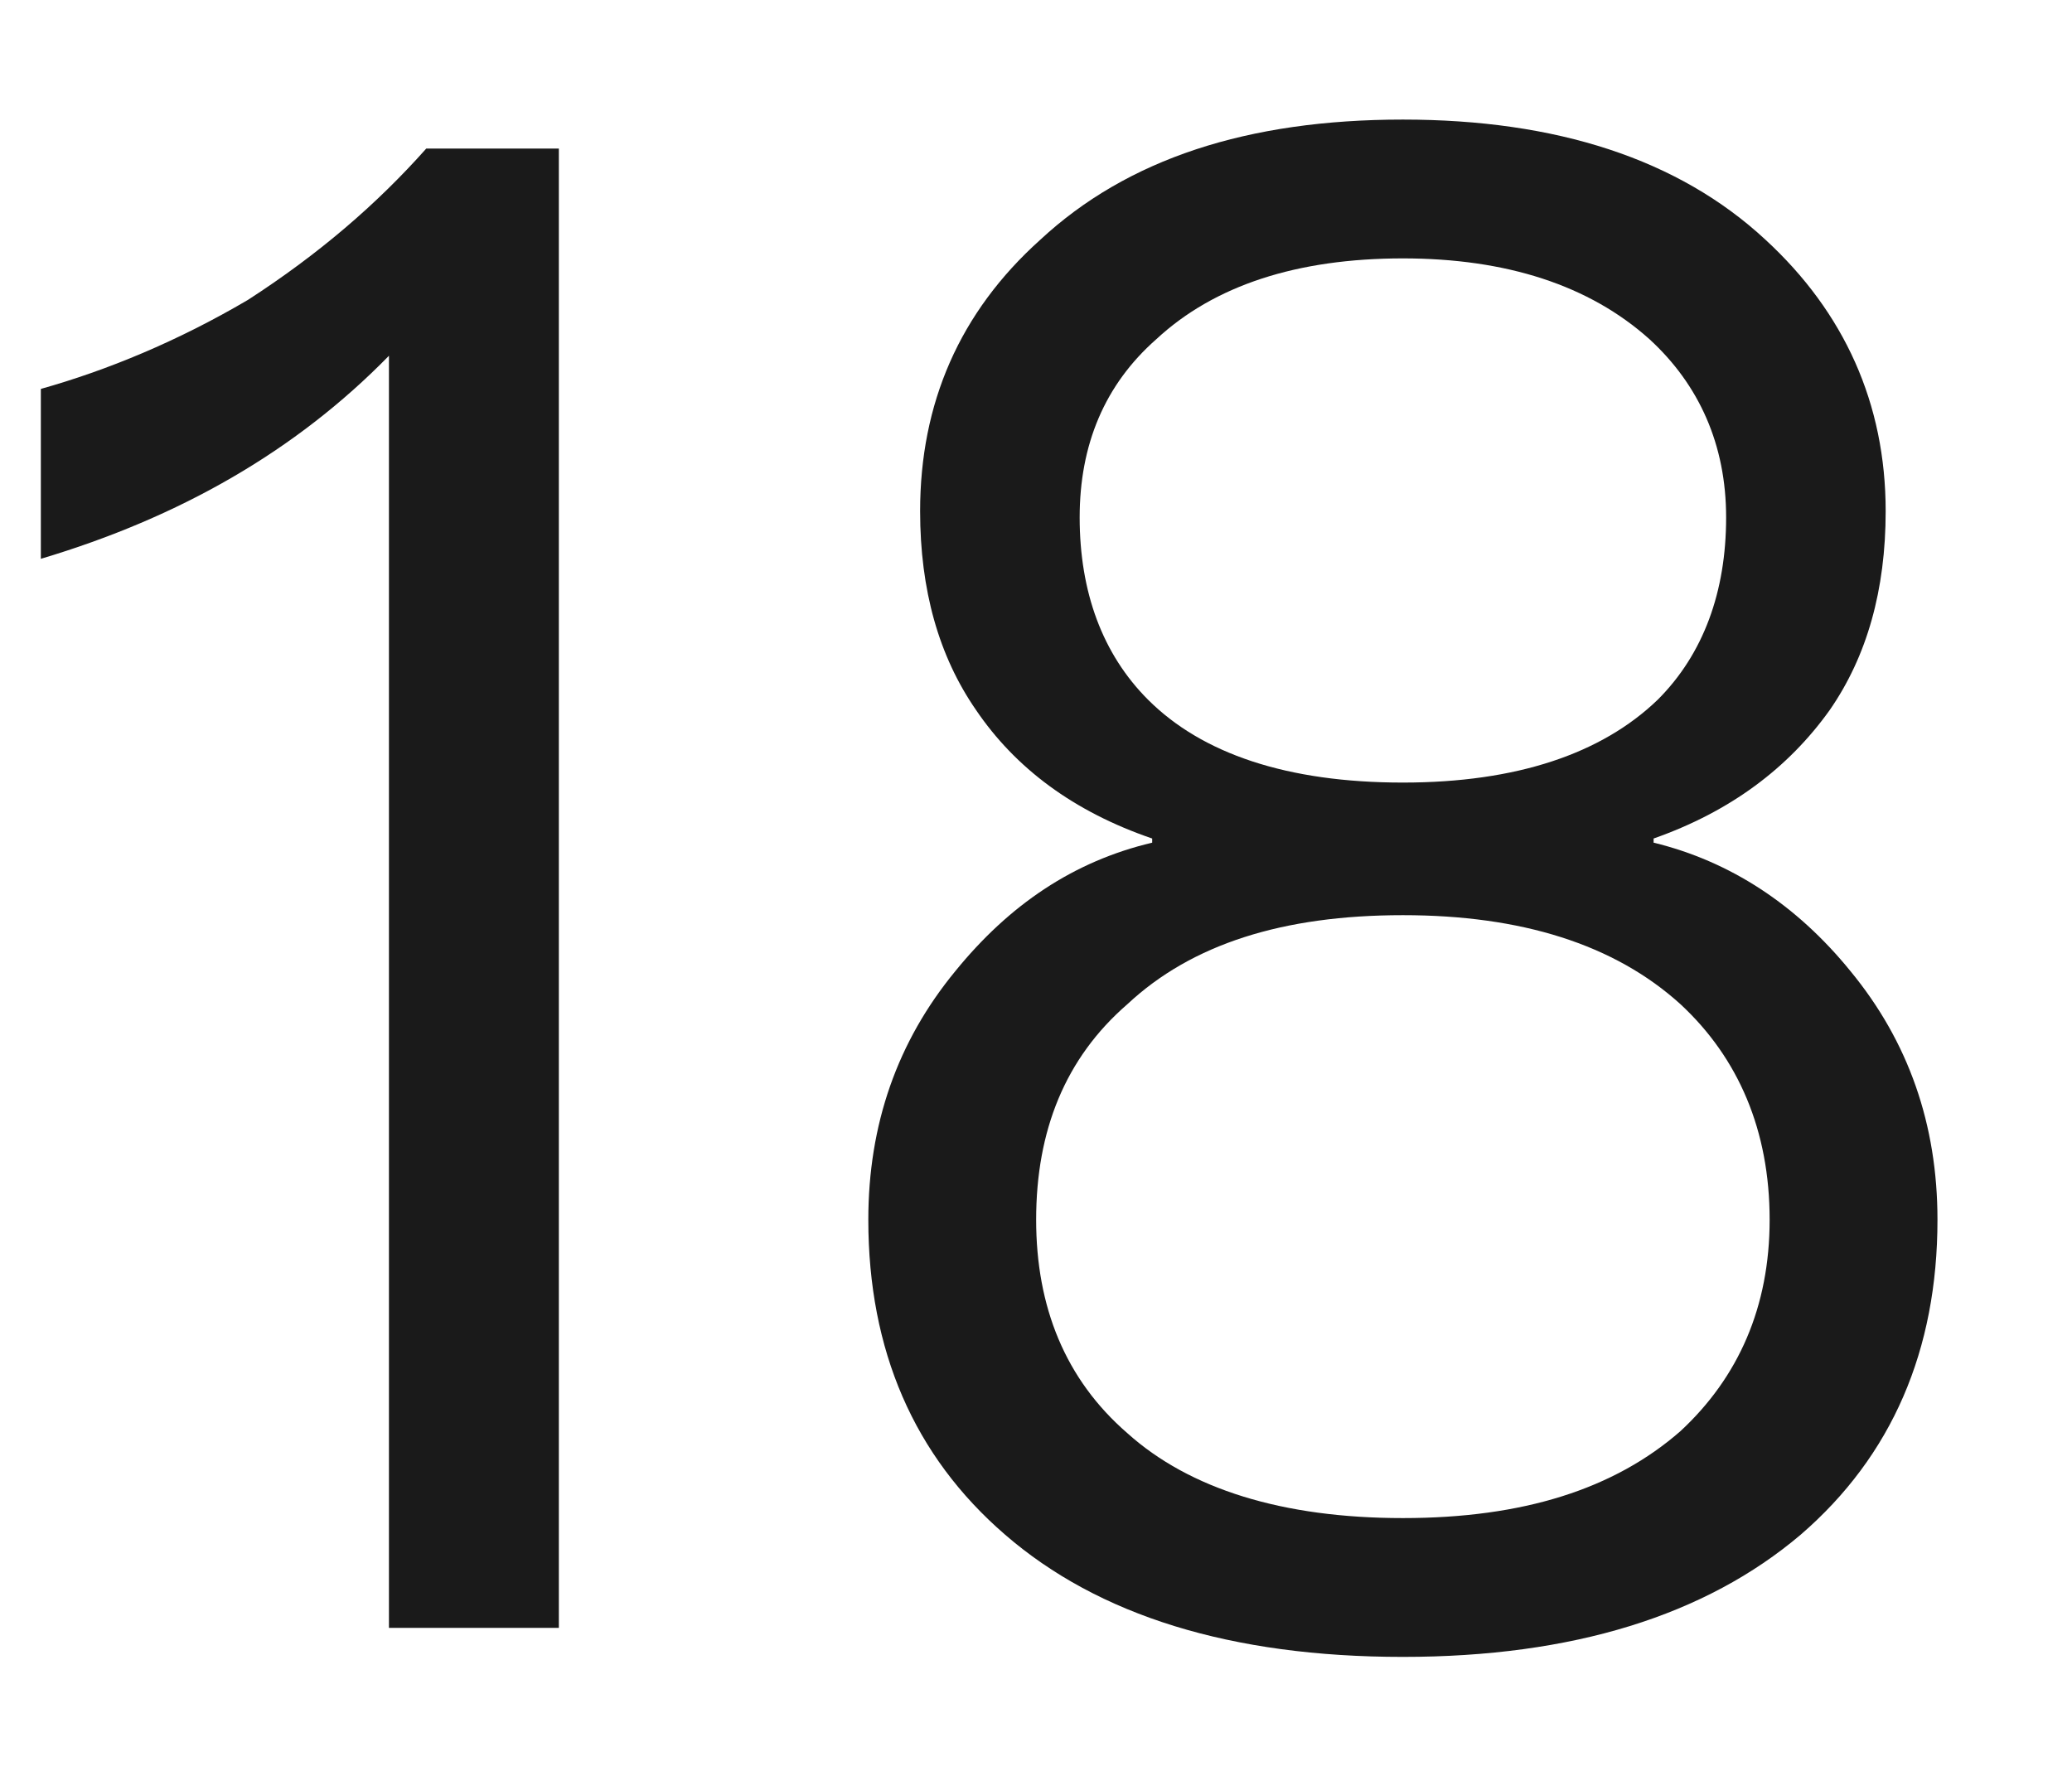 ﻿<?xml version="1.0" encoding="utf-8"?>
<svg version="1.1" xmlns:xlink="http://www.w3.org/1999/xlink" width="14px" height="12px" xmlns="http://www.w3.org/2000/svg">
  <g transform="matrix(1 0 0 1 -96 -186 )">
    <path d="M 3.776 1.004  L 2.88 1.004  C 2.544 1.382  2.152 1.718  1.676 2.026  C 1.2 2.306  0.724 2.502  0.276 2.628  L 0.276 3.776  C 1.214 3.496  1.998 3.048  2.628 2.404  L 2.628 11  L 3.776 11  L 3.776 1.004  Z M 11.929 1.62  C 11.341 1.074  10.515 0.808  9.479 0.808  C 8.429 0.808  7.617 1.074  7.029 1.62  C 6.483 2.11  6.217 2.726  6.217 3.454  C 6.217 3.986  6.343 4.434  6.595 4.798  C 6.861 5.19  7.253 5.484  7.785 5.666  L 7.785 5.694  C 7.253 5.82  6.819 6.114  6.455 6.562  C 6.063 7.038  5.867 7.598  5.867 8.242  C 5.867 9.124  6.175 9.838  6.791 10.37  C 7.421 10.916  8.317 11.196  9.479 11.196  C 10.627 11.196  11.523 10.916  12.167 10.37  C 12.783 9.838  13.091 9.124  13.091 8.242  C 13.091 7.598  12.895 7.038  12.503 6.562  C 12.139 6.114  11.691 5.82  11.173 5.694  L 11.173 5.666  C 11.691 5.484  12.083 5.19  12.363 4.798  C 12.615 4.434  12.741 3.986  12.741 3.454  C 12.741 2.726  12.461 2.11  11.929 1.62  Z M 7.813 2.292  C 8.205 1.928  8.765 1.746  9.479 1.746  C 10.179 1.746  10.739 1.928  11.145 2.292  C 11.481 2.6  11.663 3.006  11.663 3.496  C 11.663 4  11.509 4.42  11.201 4.728  C 10.823 5.092  10.249 5.288  9.479 5.288  C 8.695 5.288  8.121 5.092  7.757 4.728  C 7.449 4.42  7.295 4  7.295 3.496  C 7.295 3.006  7.463 2.6  7.813 2.292  Z M 7.617 6.786  C 8.051 6.38  8.667 6.184  9.479 6.184  C 10.277 6.184  10.907 6.38  11.355 6.786  C 11.747 7.15  11.957 7.64  11.957 8.242  C 11.957 8.83  11.747 9.306  11.355 9.67  C 10.907 10.062  10.291 10.258  9.479 10.258  C 8.667 10.258  8.037 10.062  7.617 9.684  C 7.197 9.32  7.001 8.83  7.001 8.242  C 7.001 7.64  7.197 7.15  7.617 6.786  Z " fill-rule="nonzero" fill="#000000" stroke="none" fill-opacity="0.898" transform="matrix(1 0 0 1 96 186 )" />
  </g>
</svg>